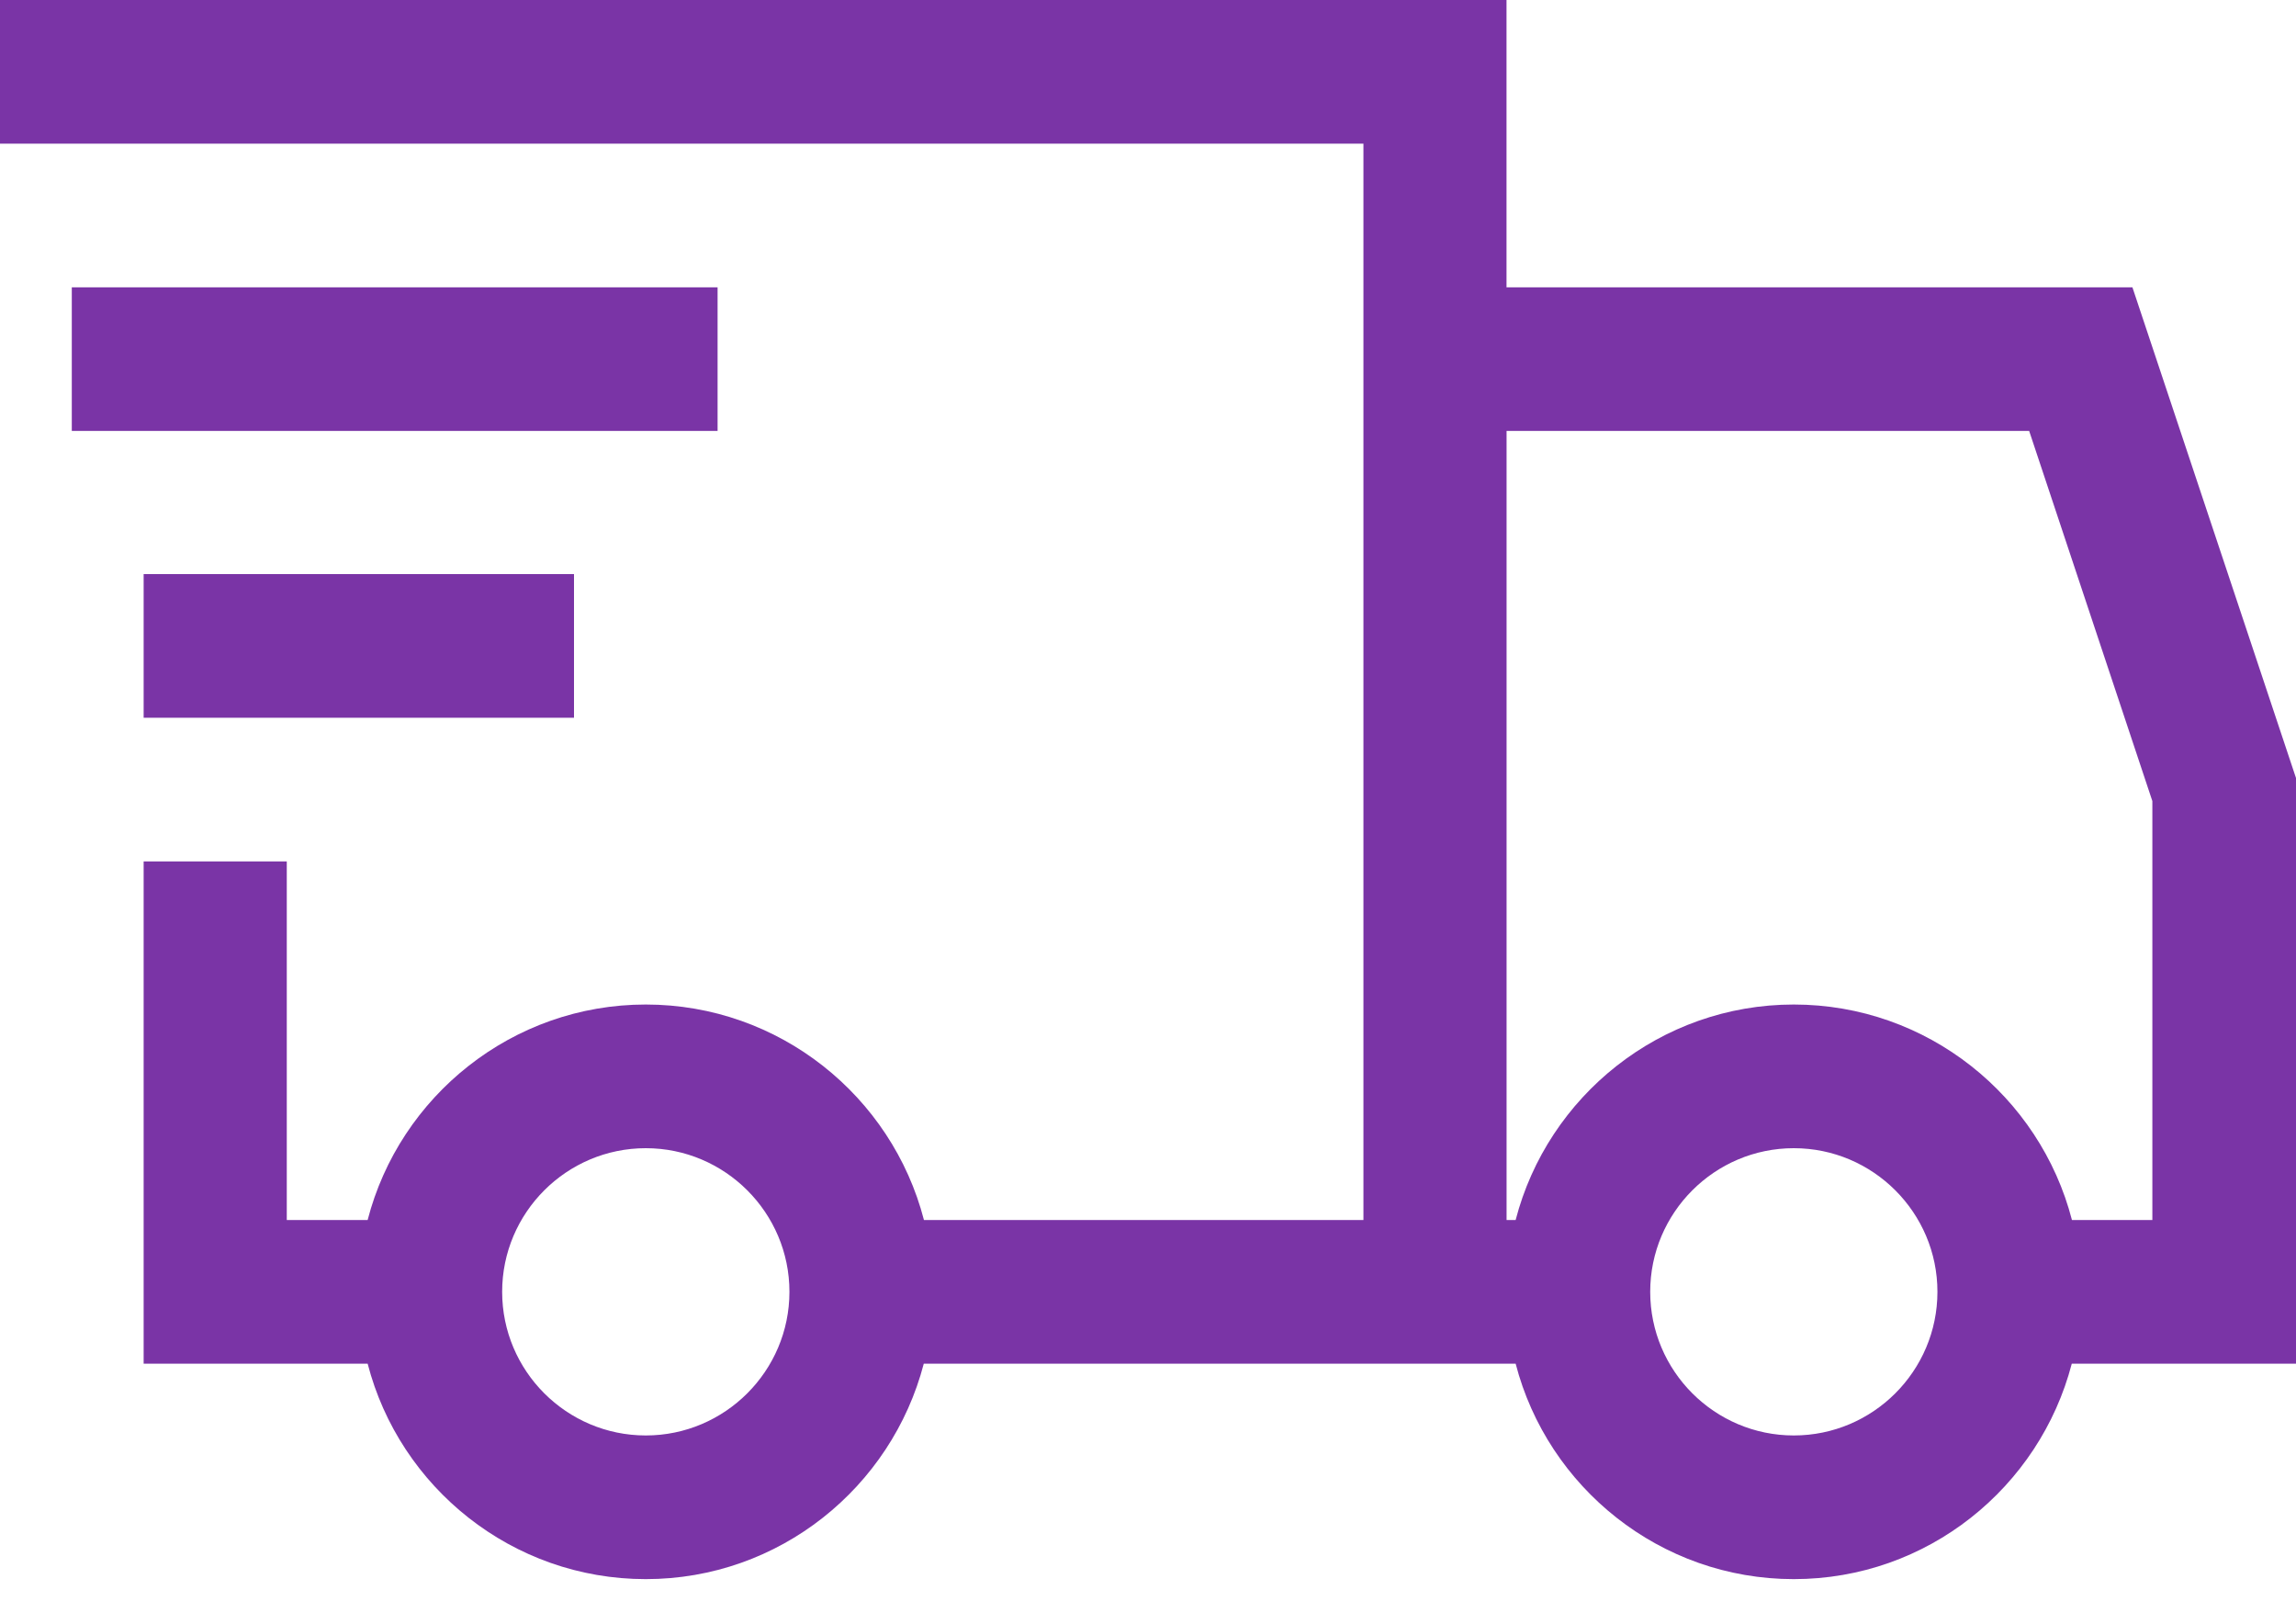 <svg width="41" height="29" viewBox="0 0 41 29" fill="none" xmlns="http://www.w3.org/2000/svg">
<path fill-rule="evenodd" clip-rule="evenodd" d="M16.496 24.347L24.347 24.347H27.065C27.637 26.556 29.648 28.194 32.032 28.194C34.417 28.194 36.421 26.556 36.996 24.347H41V13.891L38.079 5.13H26.902V0H0V2.565H24.347V21.782H16.499C15.928 19.573 13.916 17.935 11.532 17.935C9.147 17.935 7.136 19.573 6.565 21.782H5.121V15.38H2.565V24.347H6.565C7.136 26.556 9.147 28.194 11.532 28.194C13.916 28.194 15.921 26.556 16.496 24.347ZM38.435 21.782H36.999C36.428 19.573 34.417 17.935 32.032 17.935C29.648 17.935 27.637 19.573 27.065 21.782H26.903V7.694H36.235L38.435 14.303V21.782ZM32.032 20.5C30.619 20.5 29.468 21.651 29.468 23.064C29.468 24.478 30.619 25.629 32.032 25.629C33.446 25.629 34.597 24.478 34.597 23.064C34.597 21.651 33.446 20.5 32.032 20.5ZM8.967 23.064C8.967 21.651 10.118 20.5 11.532 20.5C12.945 20.5 14.097 21.651 14.097 23.064C14.097 24.478 12.945 25.629 11.532 25.629C10.118 25.629 8.967 24.478 8.967 23.064ZM12.814 5.13H1.282V7.694H12.814V5.13ZM2.565 10.25H10.25V12.815H2.565V10.25Z" fill="#7A34A6"/>
</svg>
